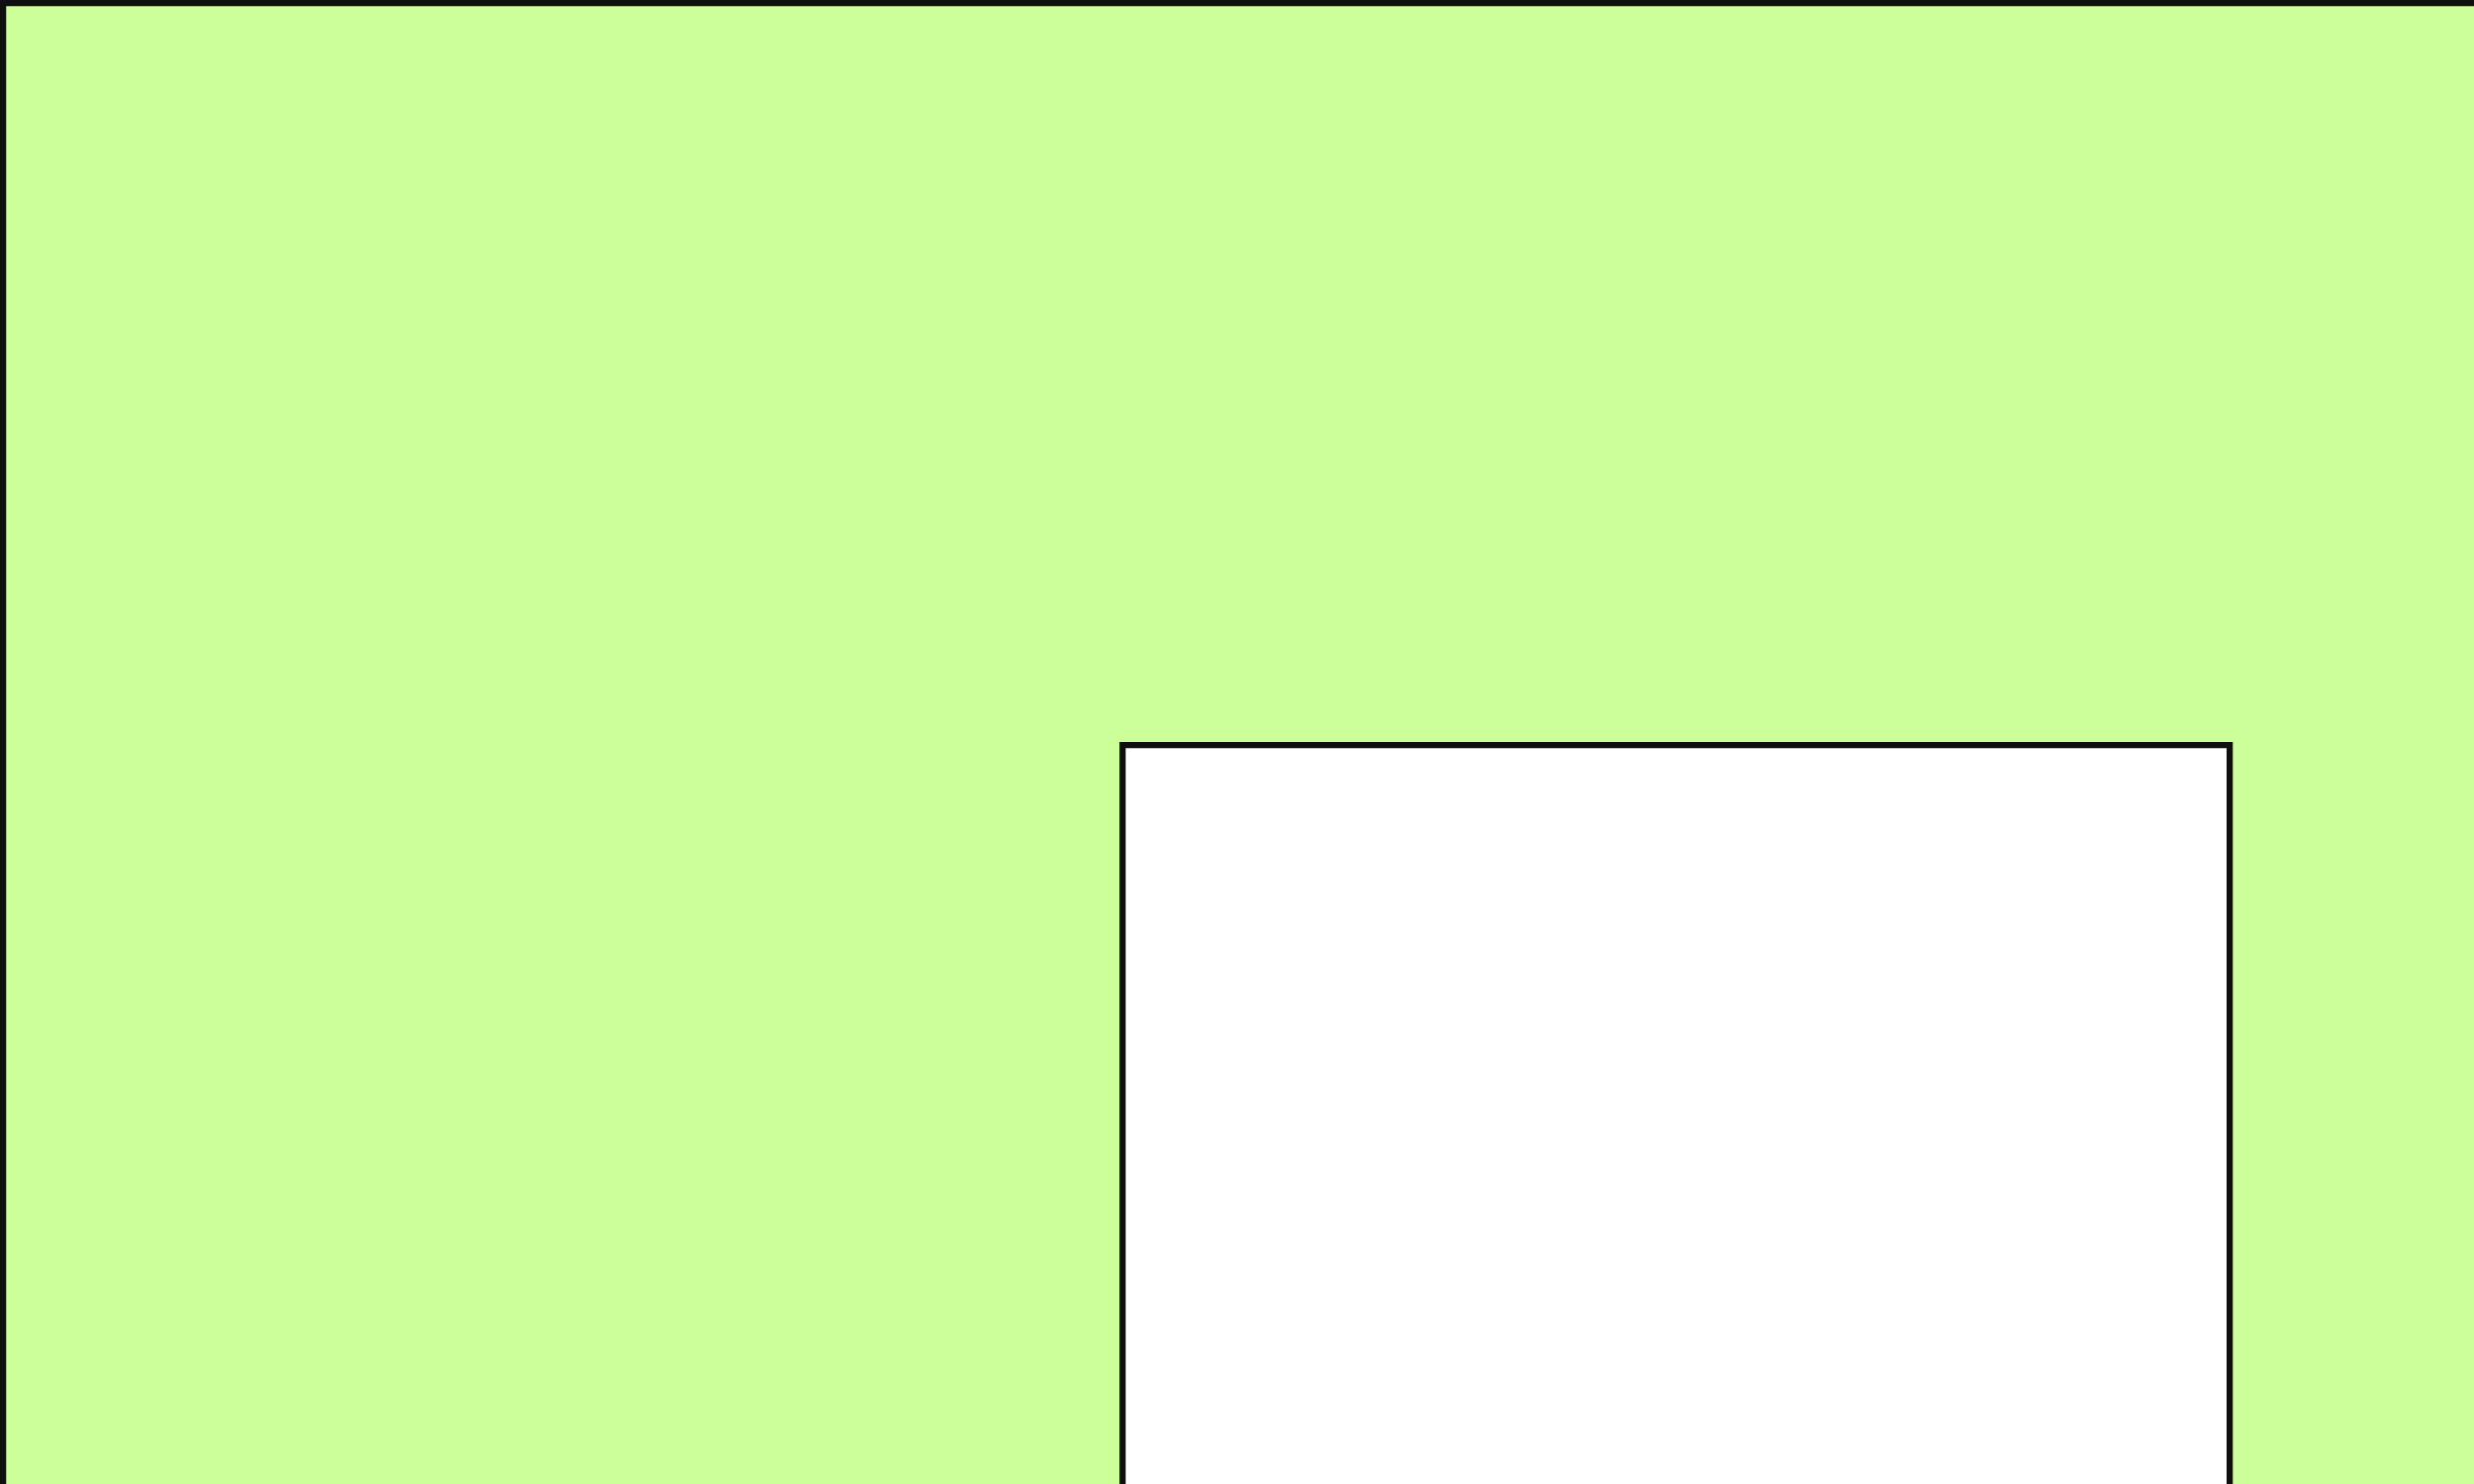<?xml version="1.0" encoding="UTF-8" standalone="no"?>
<!-- Created with Inkscape (http://www.inkscape.org/) -->

<svg
   xmlns:dc="http://purl.org/dc/elements/1.1/"
   xmlns:cc="http://creativecommons.org/ns#"
   xmlns:rdf="http://www.w3.org/1999/02/22-rdf-syntax-ns#"
   xmlns:svg="http://www.w3.org/2000/svg"
   xmlns="http://www.w3.org/2000/svg"
   xmlns:sodipodi="http://sodipodi.sourceforge.net/DTD/sodipodi-0.dtd"
   xmlns:inkscape="http://www.inkscape.org/namespaces/inkscape"
   width="20%"
   height="20%"
   id="svg25199"
   version="1.1"
   viewBox="0 0 400 240"
   inkscape:version="0.48.5 r10040"
   sodipodi:docname="Aggregator.svg">
  <rect x="0" y="0" width="400" height="240" fill="#808080" stroke="none"/>
  <defs
     id="defs25201" />
  <sodipodi:namedview
     id="base"
     pagecolor="#ffffff"
     bordercolor="#666666"
     borderopacity="1.0"
     inkscape:pageopacity="0.0"
     inkscape:pageshadow="2"
     inkscape:zoom="0.175"
     inkscape:cx="1107.1256"
     inkscape:cy="312.72687"
     inkscape:document-units="px"
     inkscape:current-layer="layer1"
     showgrid="false"
     inkscape:window-width="1360"
     inkscape:window-height="746"
     inkscape:window-x="-8"
     inkscape:window-y="-8"
     inkscape:window-maximized="1"
     borderlayer="true"
     showborder="true"
     inkscape:showpageshadow="true"
     fit-margin-top="0"
     fit-margin-left="0"
     fit-margin-right="0"
     fit-margin-bottom="0" />
  <g
     inkscape:label="Layer 1"
     inkscape:groupmode="layer"
     id="layer1"
     transform="translate(402.5,-53.362)">
    <g
       transform="translate(-2083,-1621.138)"
       class="Group"
       id="g14183">
      <g
         class="com.sun.star.drawing.PolyPolygonShape"
         id="g14185">
        <g
           id="g14187">
          <path
             style="fill:#ccff99;stroke:none"
             inkscape:connector-curvature="0"
             d="m 3235,2632 -1554,0 0,-957 1554,0 0,957 z"
             id="path14189" />
          <path
             style="fill:none;stroke:#0f0f0f"
             inkscape:connector-curvature="0"
             d="m 3235,2632 -1554,0 0,-957 1554,0 0,957"
             id="path14191" />
        </g>
      </g>
      <g
         class="com.sun.star.drawing.PolyPolygonShape"
         id="g14193">
        <g
           id="g14195">
          <path
             style="fill:#ffffff;stroke:none"
             inkscape:connector-curvature="0"
             d="m 3025,2243 -179,0 0,-179 179,0 0,179 z"
             id="path14197" />
          <path
             style="fill:none;stroke:#0f0f0f"
             inkscape:connector-curvature="0"
             d="m 3025,2243 -179,0 0,-179 179,0 0,179"
             id="path14199" />
        </g>
      </g>
      <g
         class="com.sun.star.drawing.PolyPolygonShape"
         id="g14201">
        <g
           id="g14203">
          <path
             style="fill:#0f0f0f;stroke:none"
             inkscape:connector-curvature="0"
             d="m 2696,2154 -256,84 0,-170 256,86 z"
             id="path14205" />
          <path
             style="fill:none;stroke:#0f0f0f"
             inkscape:connector-curvature="0"
             d="m 2696,2154 -256,84 0,-170 256,86"
             id="path14207" />
        </g>
      </g>
      <g
         class="com.sun.star.drawing.LineShape"
         id="g14209">
        <g
           id="g14211">
          <path
             style="fill:none;stroke:#0f0f0f"
             inkscape:connector-curvature="0"
             d="m 2219,2154 477,0"
             id="path14213" />
        </g>
      </g>
      <g
         class="com.sun.star.drawing.PolyPolygonShape"
         id="g14215">
        <g
           id="g14217">
          <path
             style="fill:#ffffff;stroke:none"
             inkscape:connector-curvature="0"
             d="m 2041,2243 -179,0 0,-179 179,0 0,179 z"
             id="path14219" />
          <path
             style="fill:none;stroke:#0f0f0f"
             inkscape:connector-curvature="0"
             d="m 2041,2243 -179,0 0,-179 179,0 0,179"
             id="path14221" />
        </g>
      </g>
      <g
         class="com.sun.star.drawing.PolyPolygonShape"
         id="g14223">
        <g
           id="g14225">
          <path
             style="fill:#ffffff;stroke:none"
             inkscape:connector-curvature="0"
             d="m 2041,1974 -179,0 0,-179 179,0 0,179 z"
             id="path14227" />
          <path
             style="fill:none;stroke:#0f0f0f"
             inkscape:connector-curvature="0"
             d="m 2041,1974 -179,0 0,-179 179,0 0,179"
             id="path14229" />
        </g>
      </g>
      <g
         class="com.sun.star.drawing.PolyPolygonShape"
         id="g14231">
        <g
           id="g14233">
          <path
             style="fill:#ffffff;stroke:none"
             inkscape:connector-curvature="0"
             d="m 2041,2512 -179,0 0,-179 179,0 0,179 z"
             id="path14235" />
          <path
             style="fill:none;stroke:#0f0f0f"
             inkscape:connector-curvature="0"
             d="m 2041,2512 -179,0 0,-179 179,0 0,179"
             id="path14237" />
        </g>
      </g>
    </g>
  </g>
</svg>
